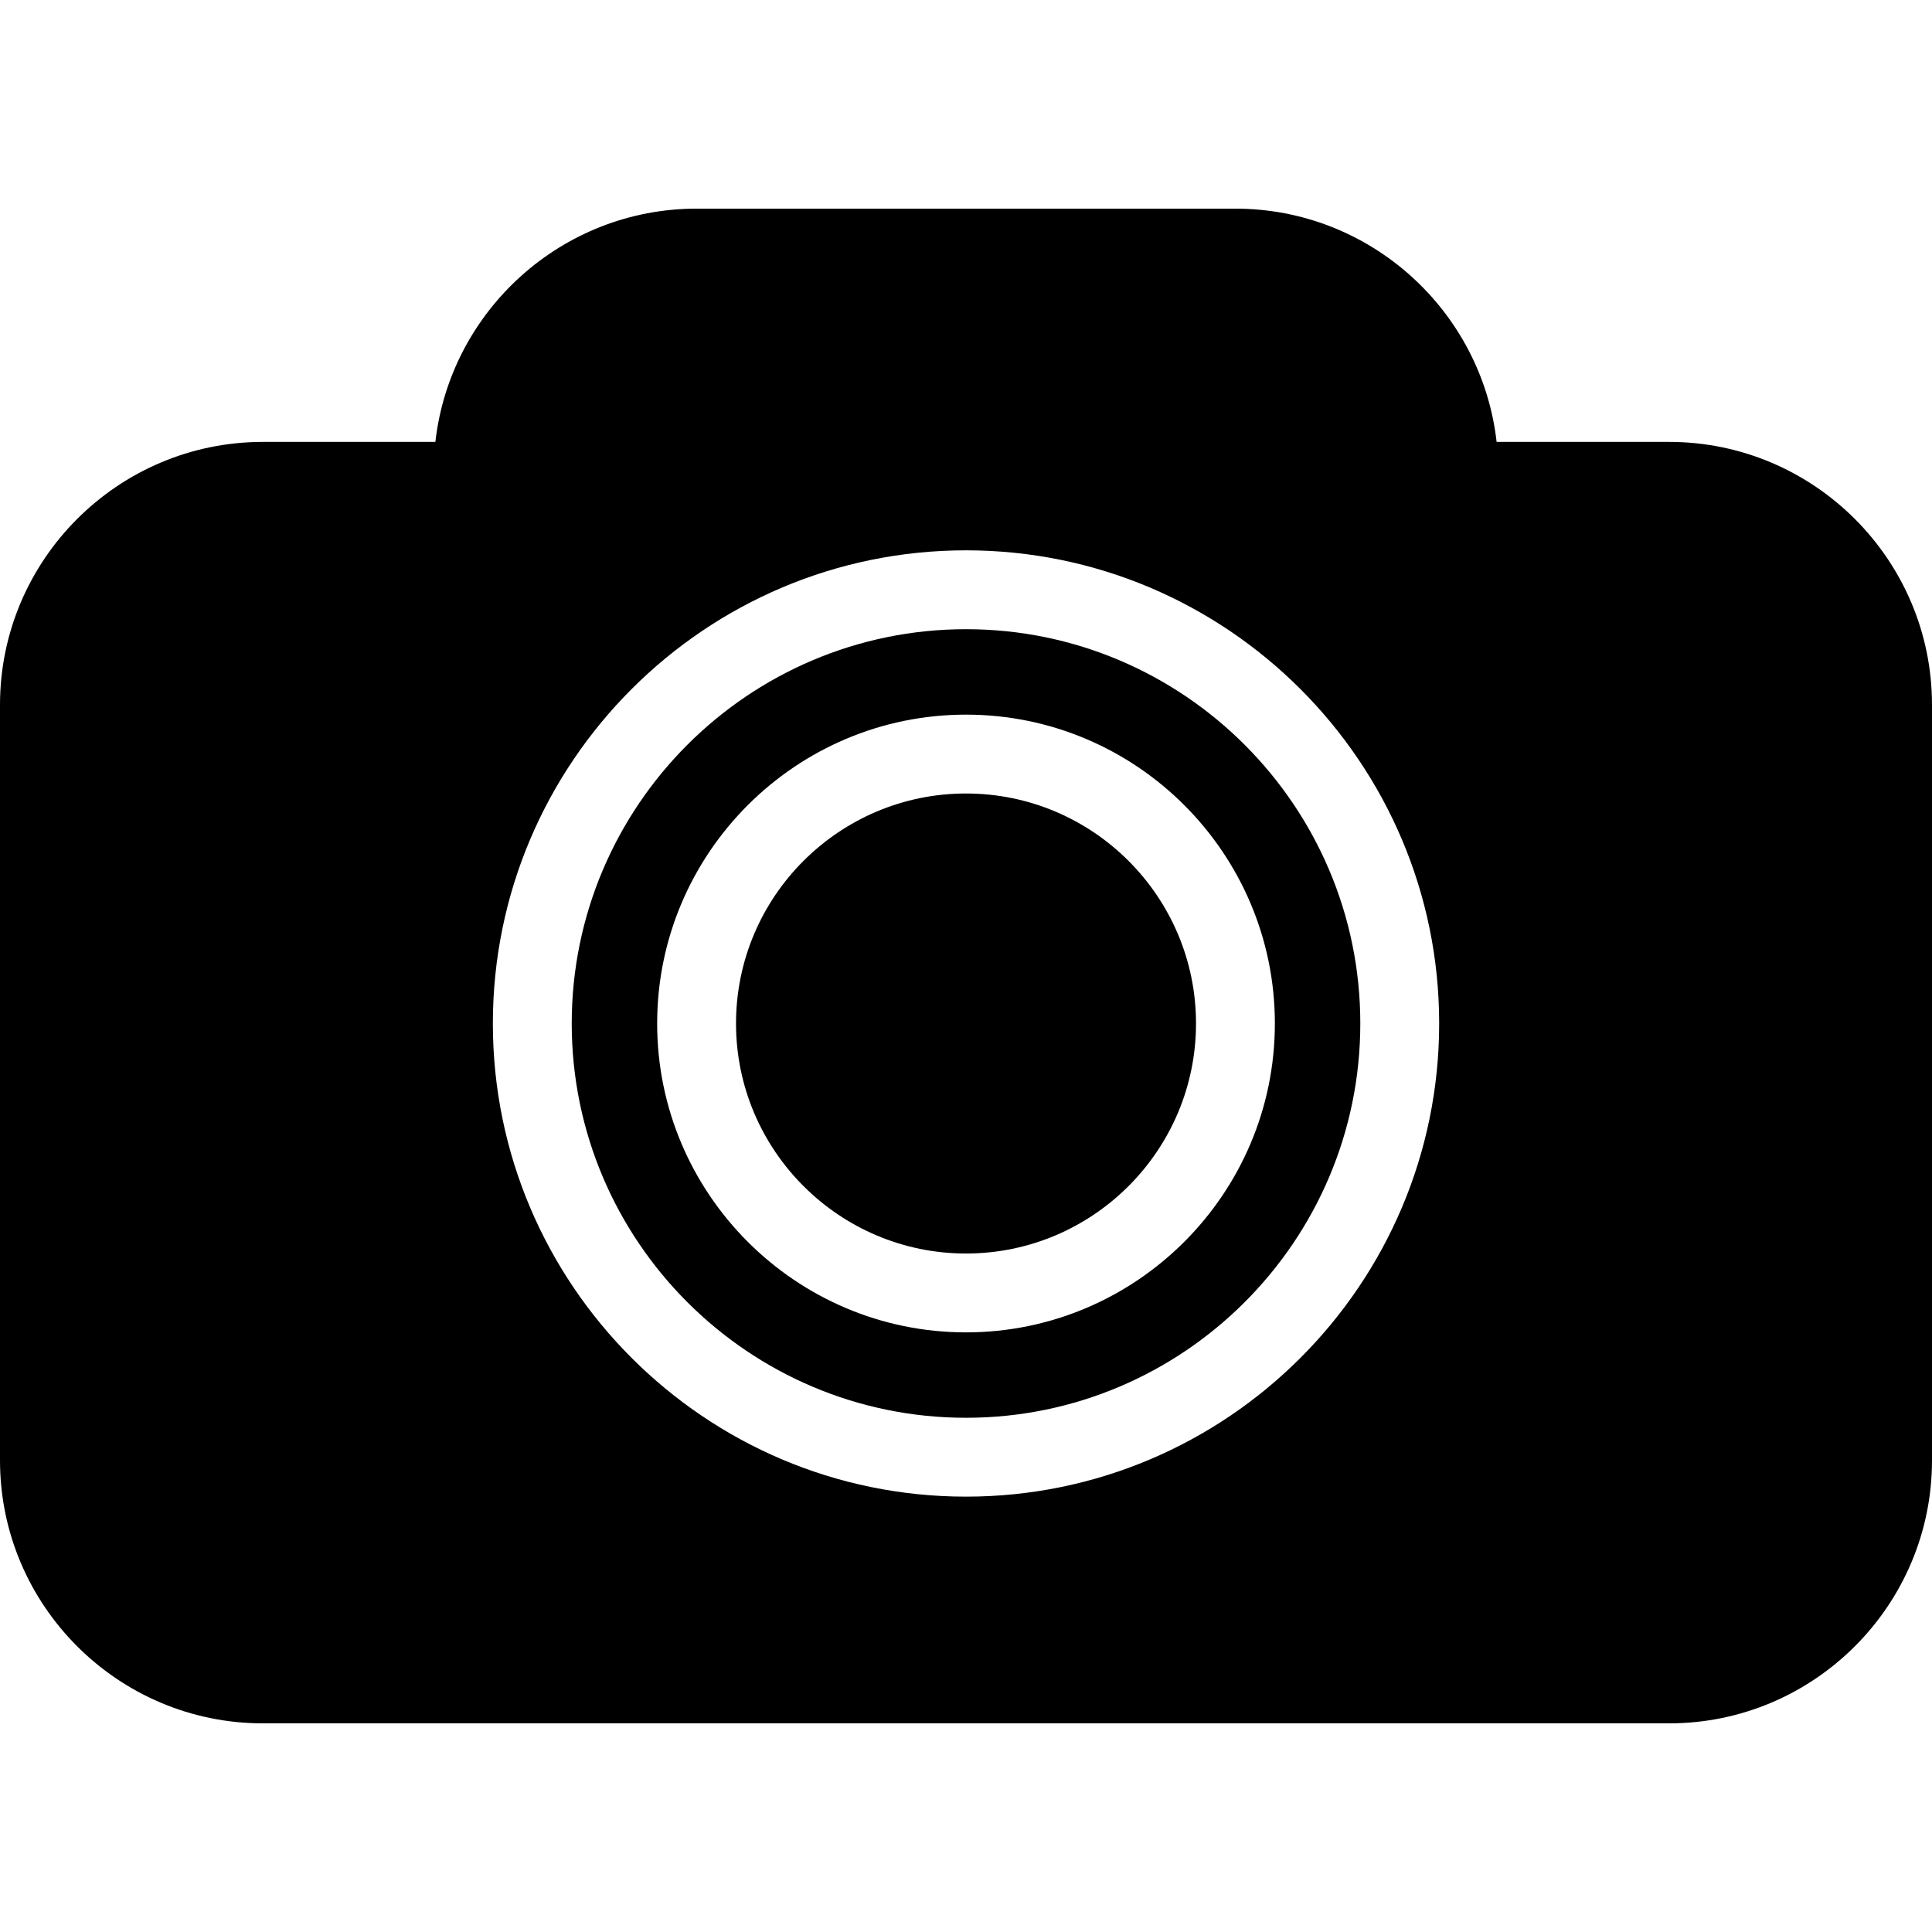 <?xml version="1.0" encoding="iso-8859-1"?>
<!-- Generator: Adobe Illustrator 16.0.0, SVG Export Plug-In . SVG Version: 6.00 Build 0)  -->
<!DOCTYPE svg PUBLIC "-//W3C//DTD SVG 1.1//EN" "http://www.w3.org/Graphics/SVG/1.1/DTD/svg11.dtd">
<svg version="1.1" id="Capa_1" xmlns="http://www.w3.org/2000/svg" xmlns:xlink="http://www.w3.org/1999/xlink" x="0px" y="0px"
	 width="301.291px" height="301.291px" viewBox="0 0 301.291 301.291" style="enable-background:new 0 0 301.291 301.291;"
	 xml:space="preserve">
<g>
	<g>
		<path d="M260.284,68.914h-26.89c-2.306-20.44-19.707-36.377-40.748-36.377h-84.001c-21.047,0-38.443,15.937-40.749,36.377h-26.89
			C18.393,68.914,0,87.31,0,109.927v117.82c0,22.614,18.399,41.007,41.007,41.007h219.277c22.614,0,41.007-18.393,41.007-41.007
			v-117.82C301.296,87.31,282.898,68.914,260.284,68.914z M150.648,233.397c-40.686,0-73.787-33.099-73.787-73.787
			c0-40.682,33.102-73.787,73.787-73.787c40.689,0,73.787,33.104,73.787,73.787C224.435,200.299,191.337,233.397,150.648,233.397z"
			/>
		<path d="M150.648,98.122c-33.903,0-61.489,27.583-61.489,61.489c0,33.909,27.586,61.489,61.489,61.489s61.489-27.58,61.489-61.489
			C212.137,125.711,184.551,98.122,150.648,98.122z M150.648,207.781c-26.556,0-48.165-21.617-48.165-48.171
			c0-26.559,21.608-48.164,48.165-48.164c26.559,0,48.165,21.605,48.165,48.164C198.813,186.164,177.208,207.781,150.648,207.781z"
			/>
		<path d="M150.648,123.744c-19.78,0-35.867,16.084-35.867,35.866c0,19.78,16.093,35.873,35.867,35.873
			c19.78,0,35.867-16.093,35.867-35.873C186.515,139.828,170.428,123.744,150.648,123.744z"/>
	</g>
</g>
<g>
</g>
<g>
</g>
<g>
</g>
<g>
</g>
<g>
</g>
<g>
</g>
<g>
</g>
<g>
</g>
<g>
</g>
<g>
</g>
<g>
</g>
<g>
</g>
<g>
</g>
<g>
</g>
<g>
</g>
</svg>
